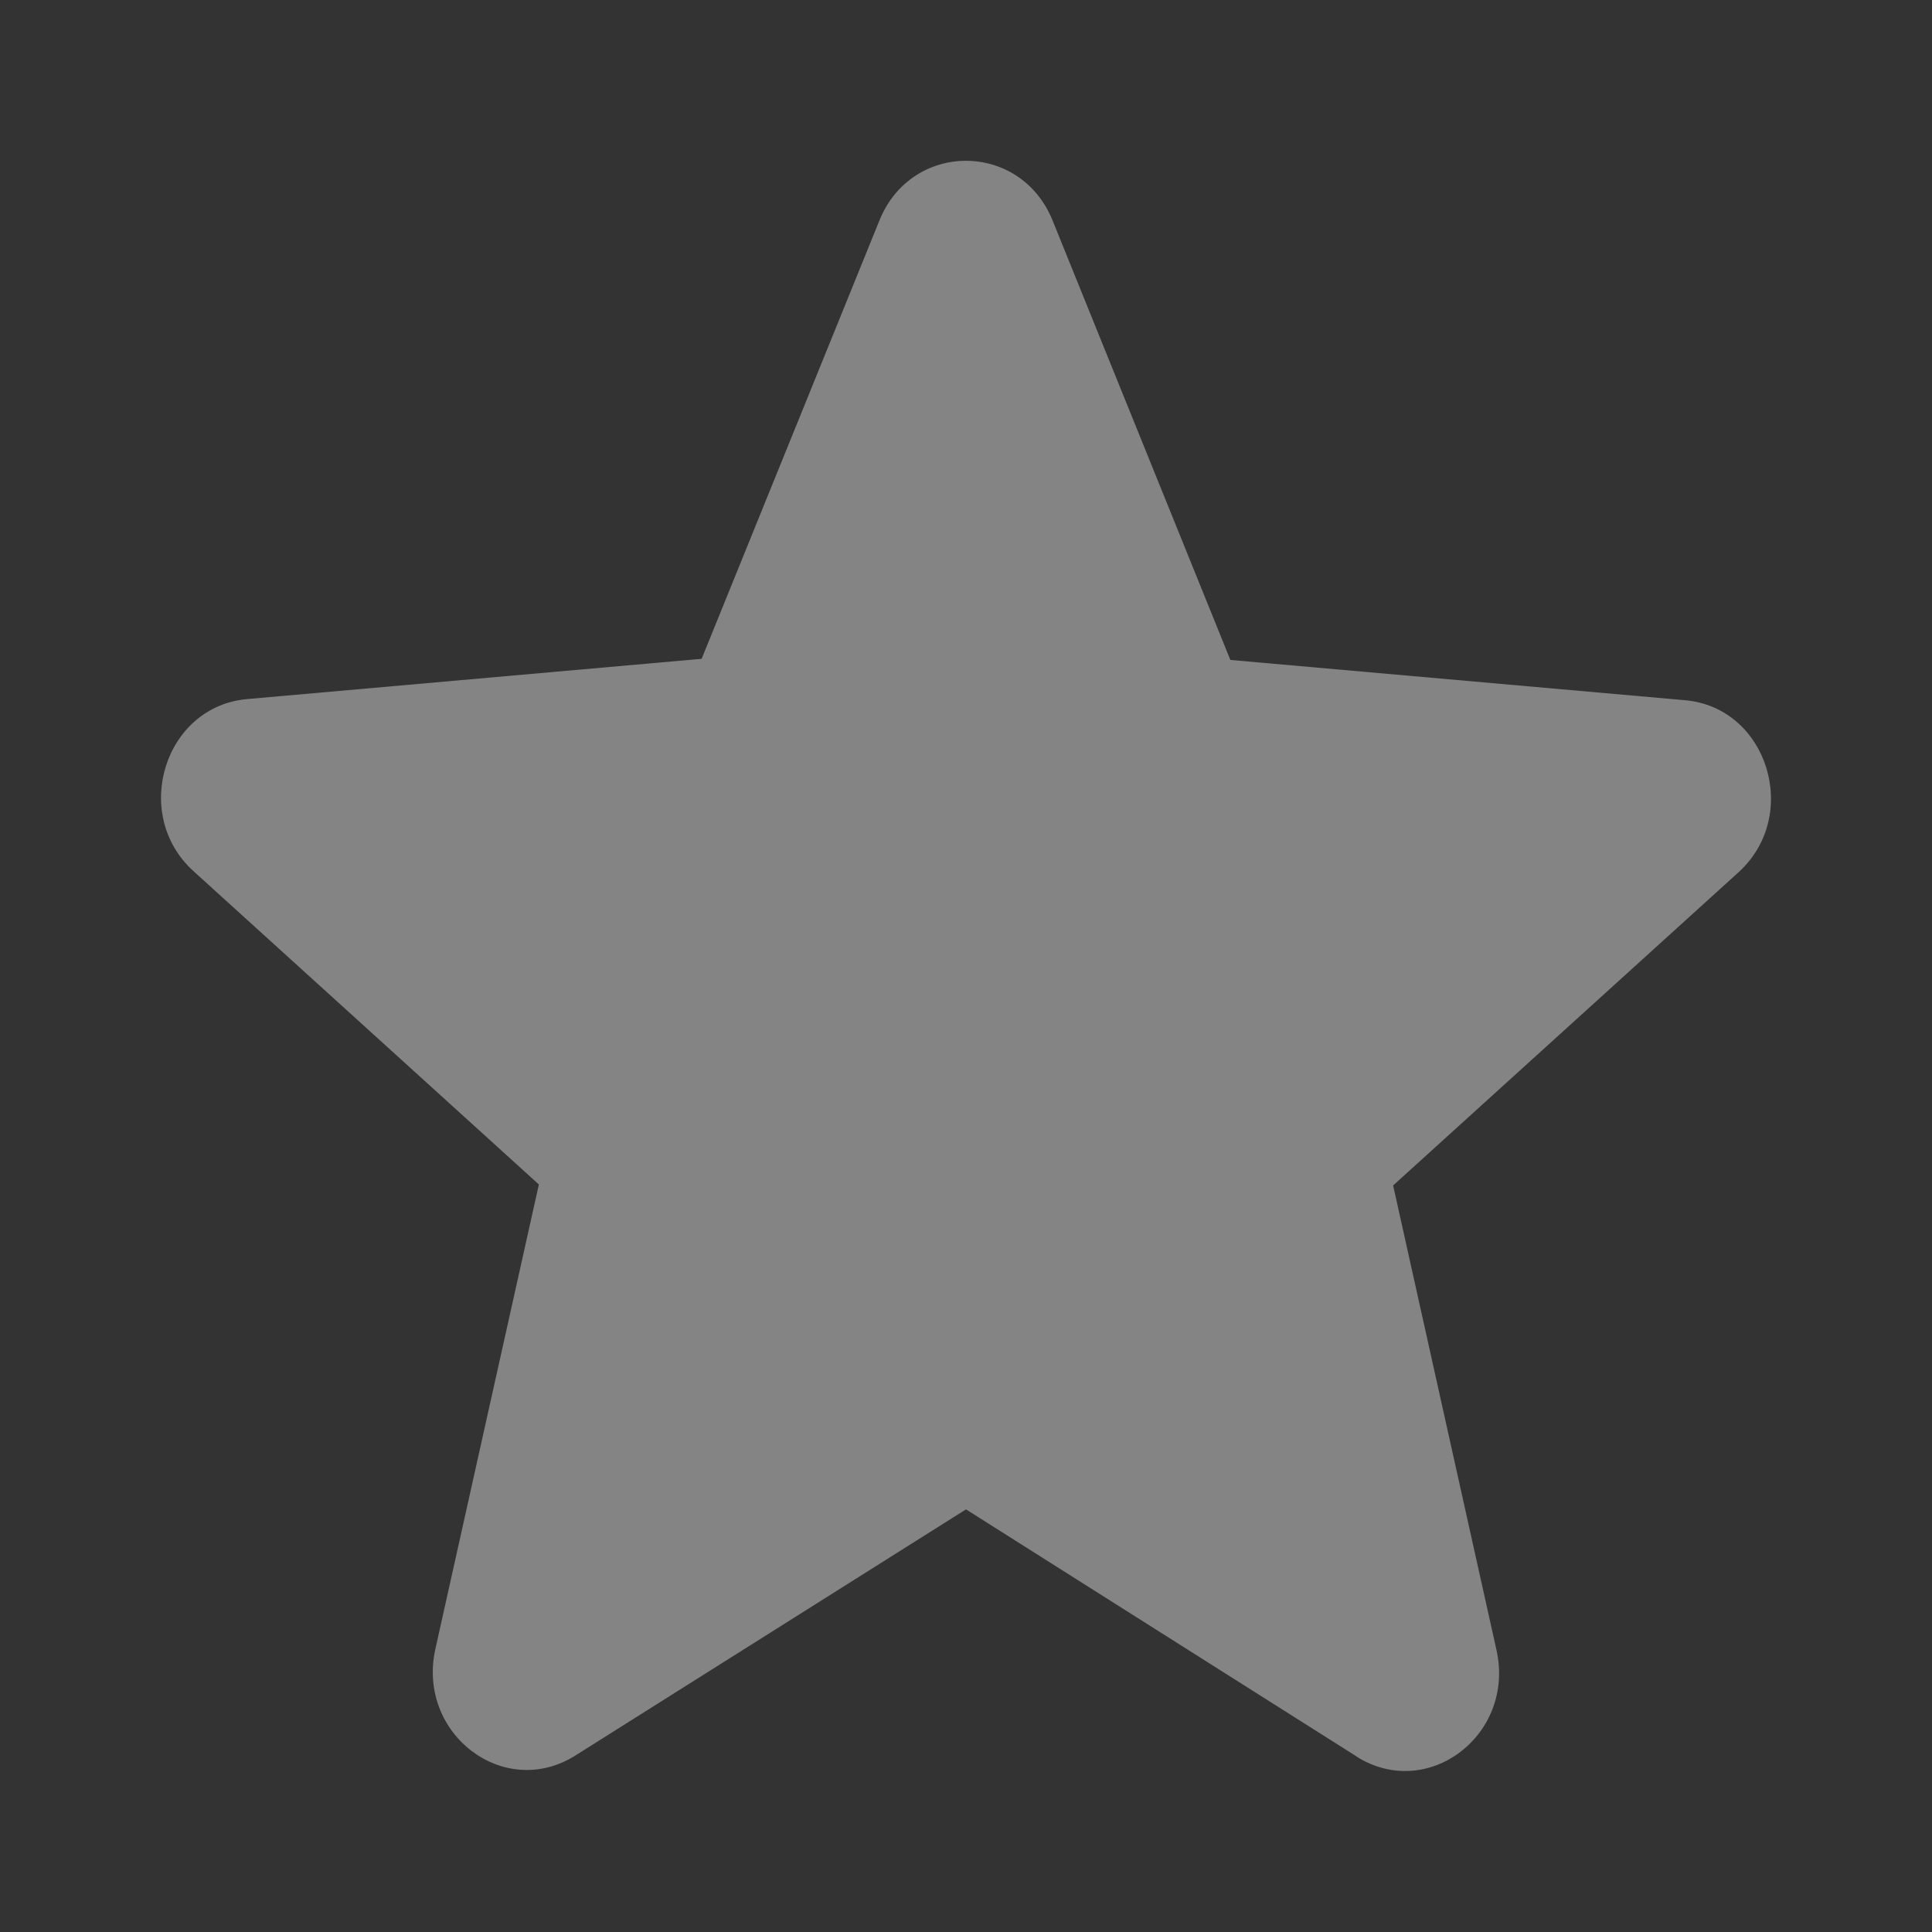 <svg xmlns="http://www.w3.org/2000/svg" width="12" height="12" viewBox="0 0 12 12"><rect x="0" y="0" width="12" height="12" fill="#333333" stroke="none"/><title>无星</title><path fill="#FFF" fill-rule="nonzero" d="M8.425 10.91c.444.28.987-.135.87-.661l-.642-2.886 2.144-1.944c.392-.355.181-1.027-.333-1.07l-2.822-.25L6.538 1.37c-.2-.495-.877-.495-1.076 0L4.358 4.092l-2.822.25c-.514.044-.725.716-.333 1.07l2.144 1.945-.643 2.886c-.116.526.427.941.871.66L6 9.375l2.425 1.534z" opacity=".398"/></svg>